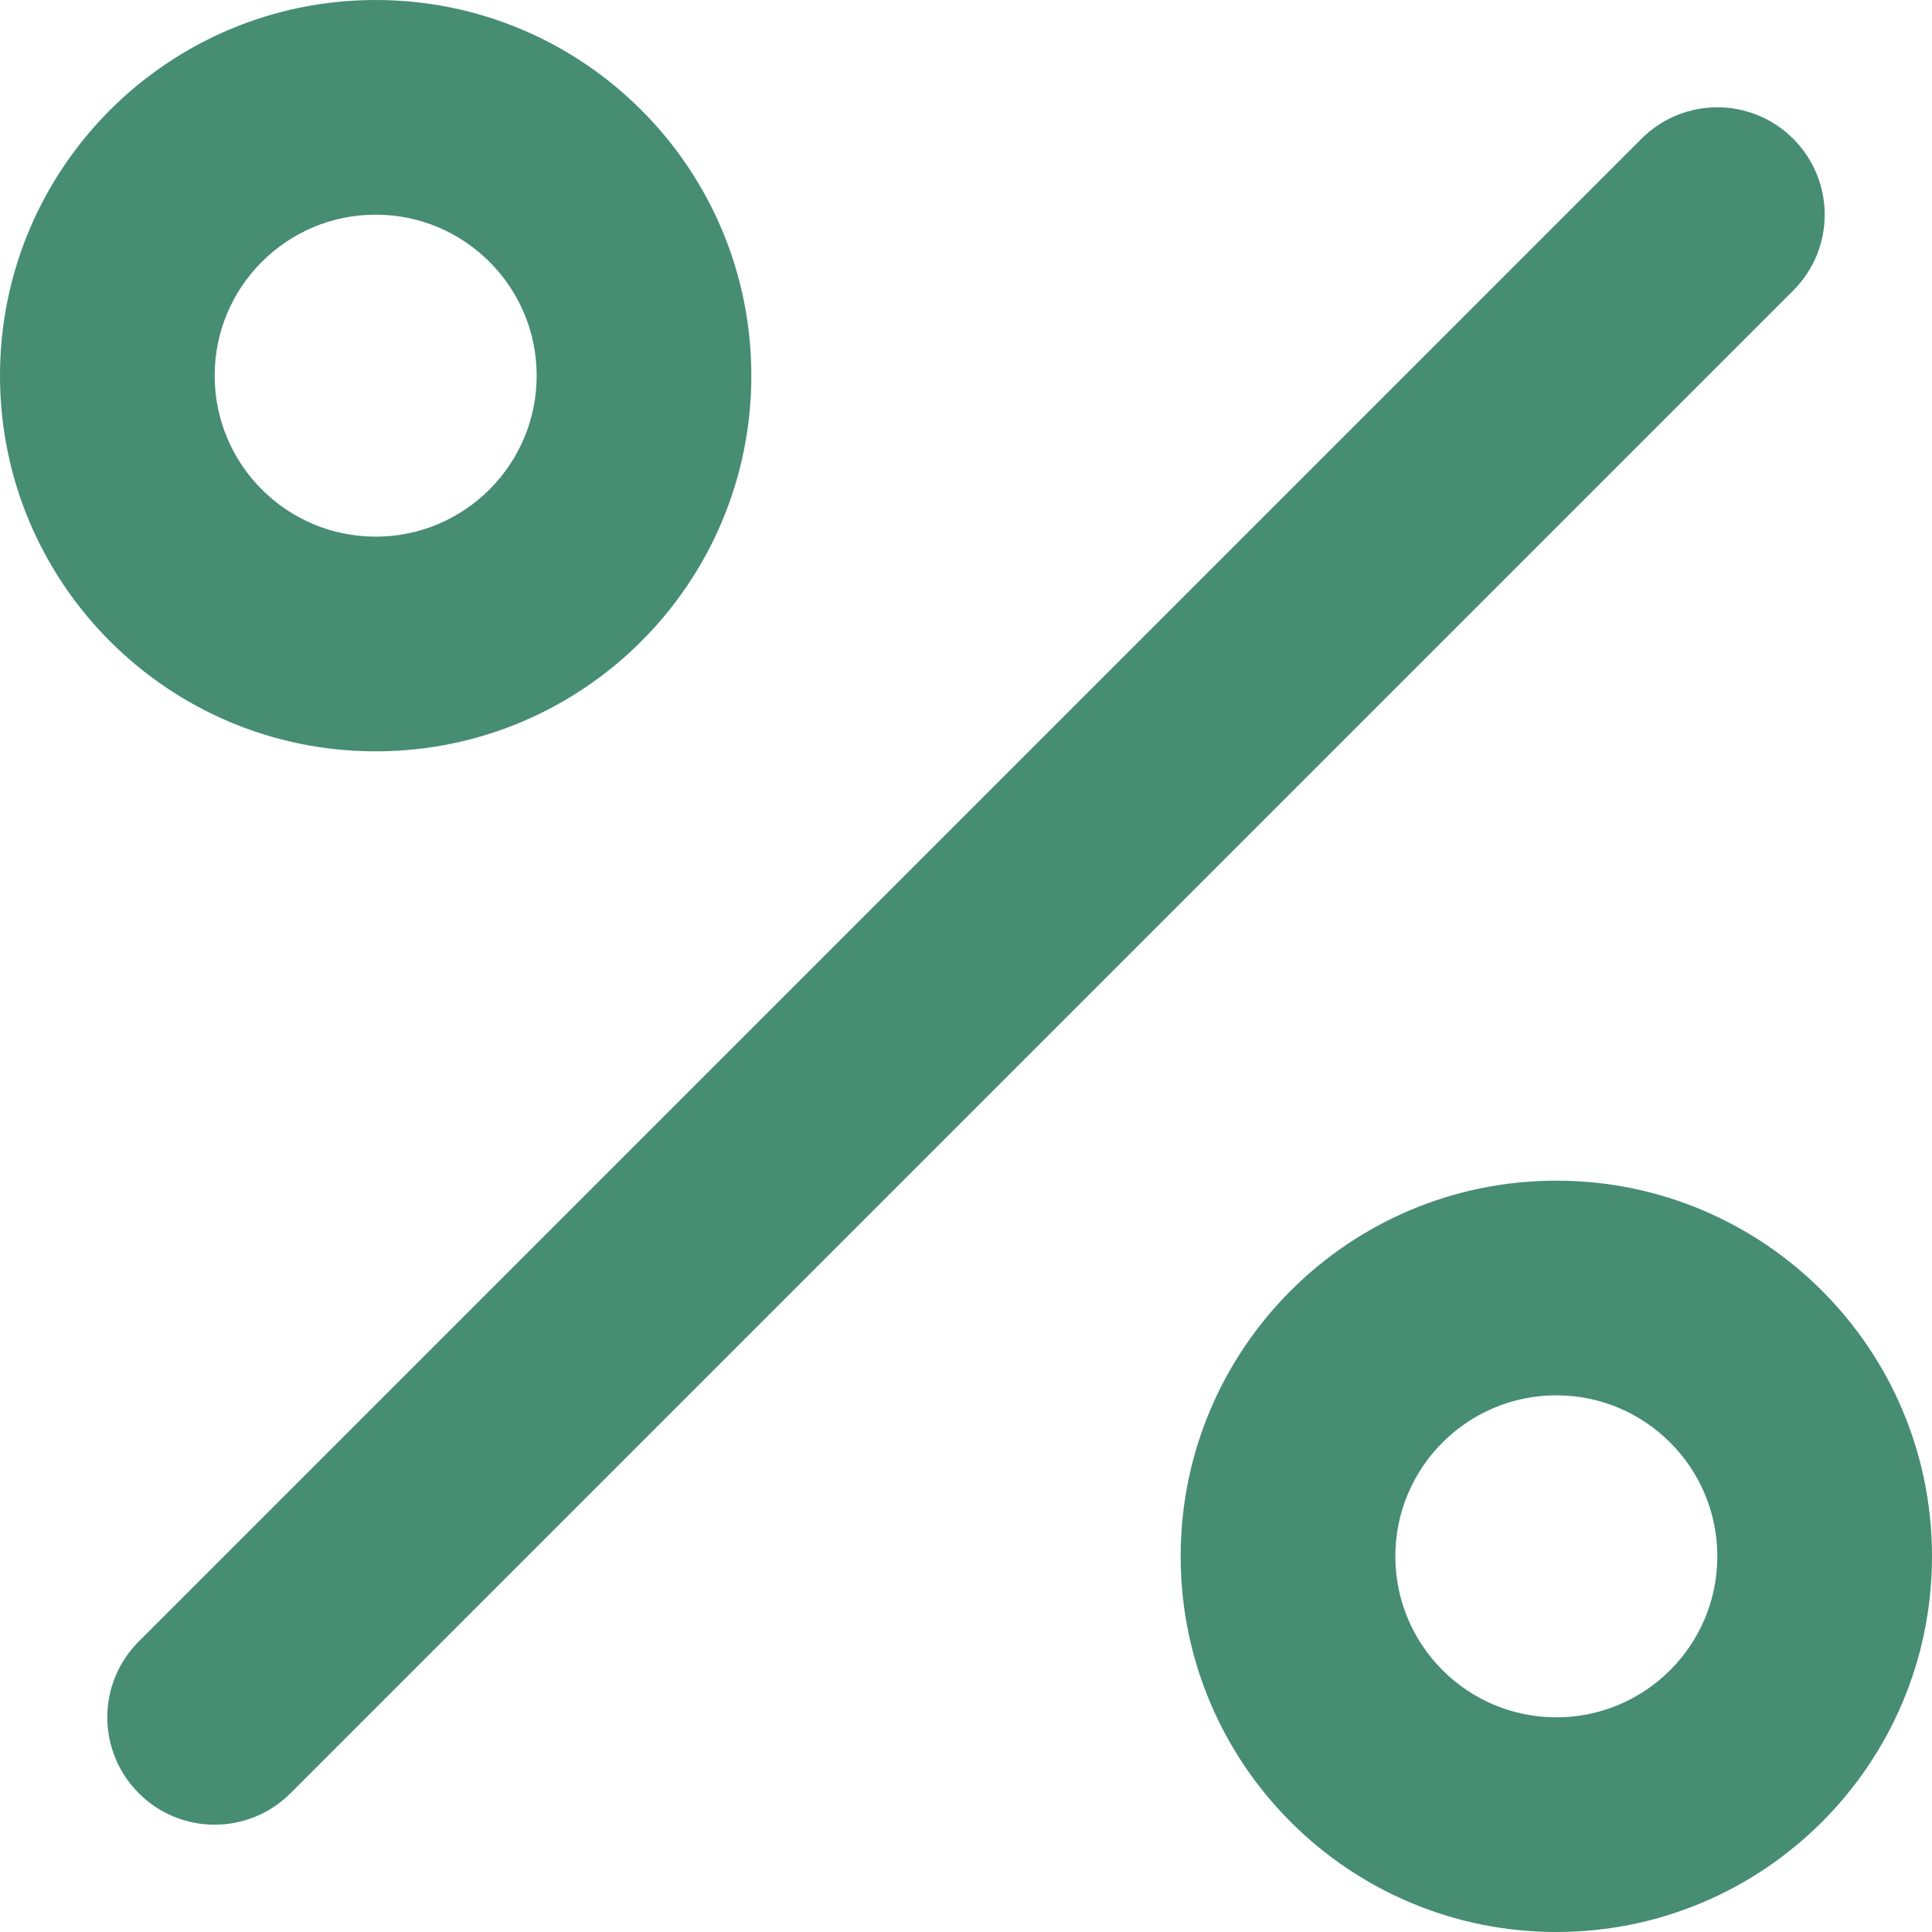 <svg fill="none" viewBox="0 0 18 18" xmlns="http://www.w3.org/2000/svg"><path clip-rule="evenodd" d="m3.5 2c-.828 0-1.5.672-1.5 1.5s.672 1.5 1.5 1.5 1.5-.672 1.5-1.5-.672-1.5-1.5-1.5zm-3.5 1.5c0-1.933 1.567-3.5 3.5-3.5s3.5 1.567 3.5 3.5-1.567 3.5-3.5 3.5-3.5-1.567-3.5-3.5zm16.707-.793-14 14c-.391.391-1.024.391-1.414 0-.391-.391-.391-1.024 0-1.414l14-14c.391-.391 1.024-.391 1.414 0 .391.391.391 1.024 0 1.414zm-3.707 11.793c0-.828.672-1.5 1.5-1.5s1.5.672 1.5 1.5-.672 1.5-1.5 1.5-1.5-.672-1.5-1.5zm1.5-3.5c-1.933 0-3.5 1.567-3.5 3.5s1.567 3.5 3.5 3.5 3.5-1.567 3.5-3.5-1.567-3.5-3.5-3.5z" fill="#468d73" fill-rule="evenodd"/></svg>